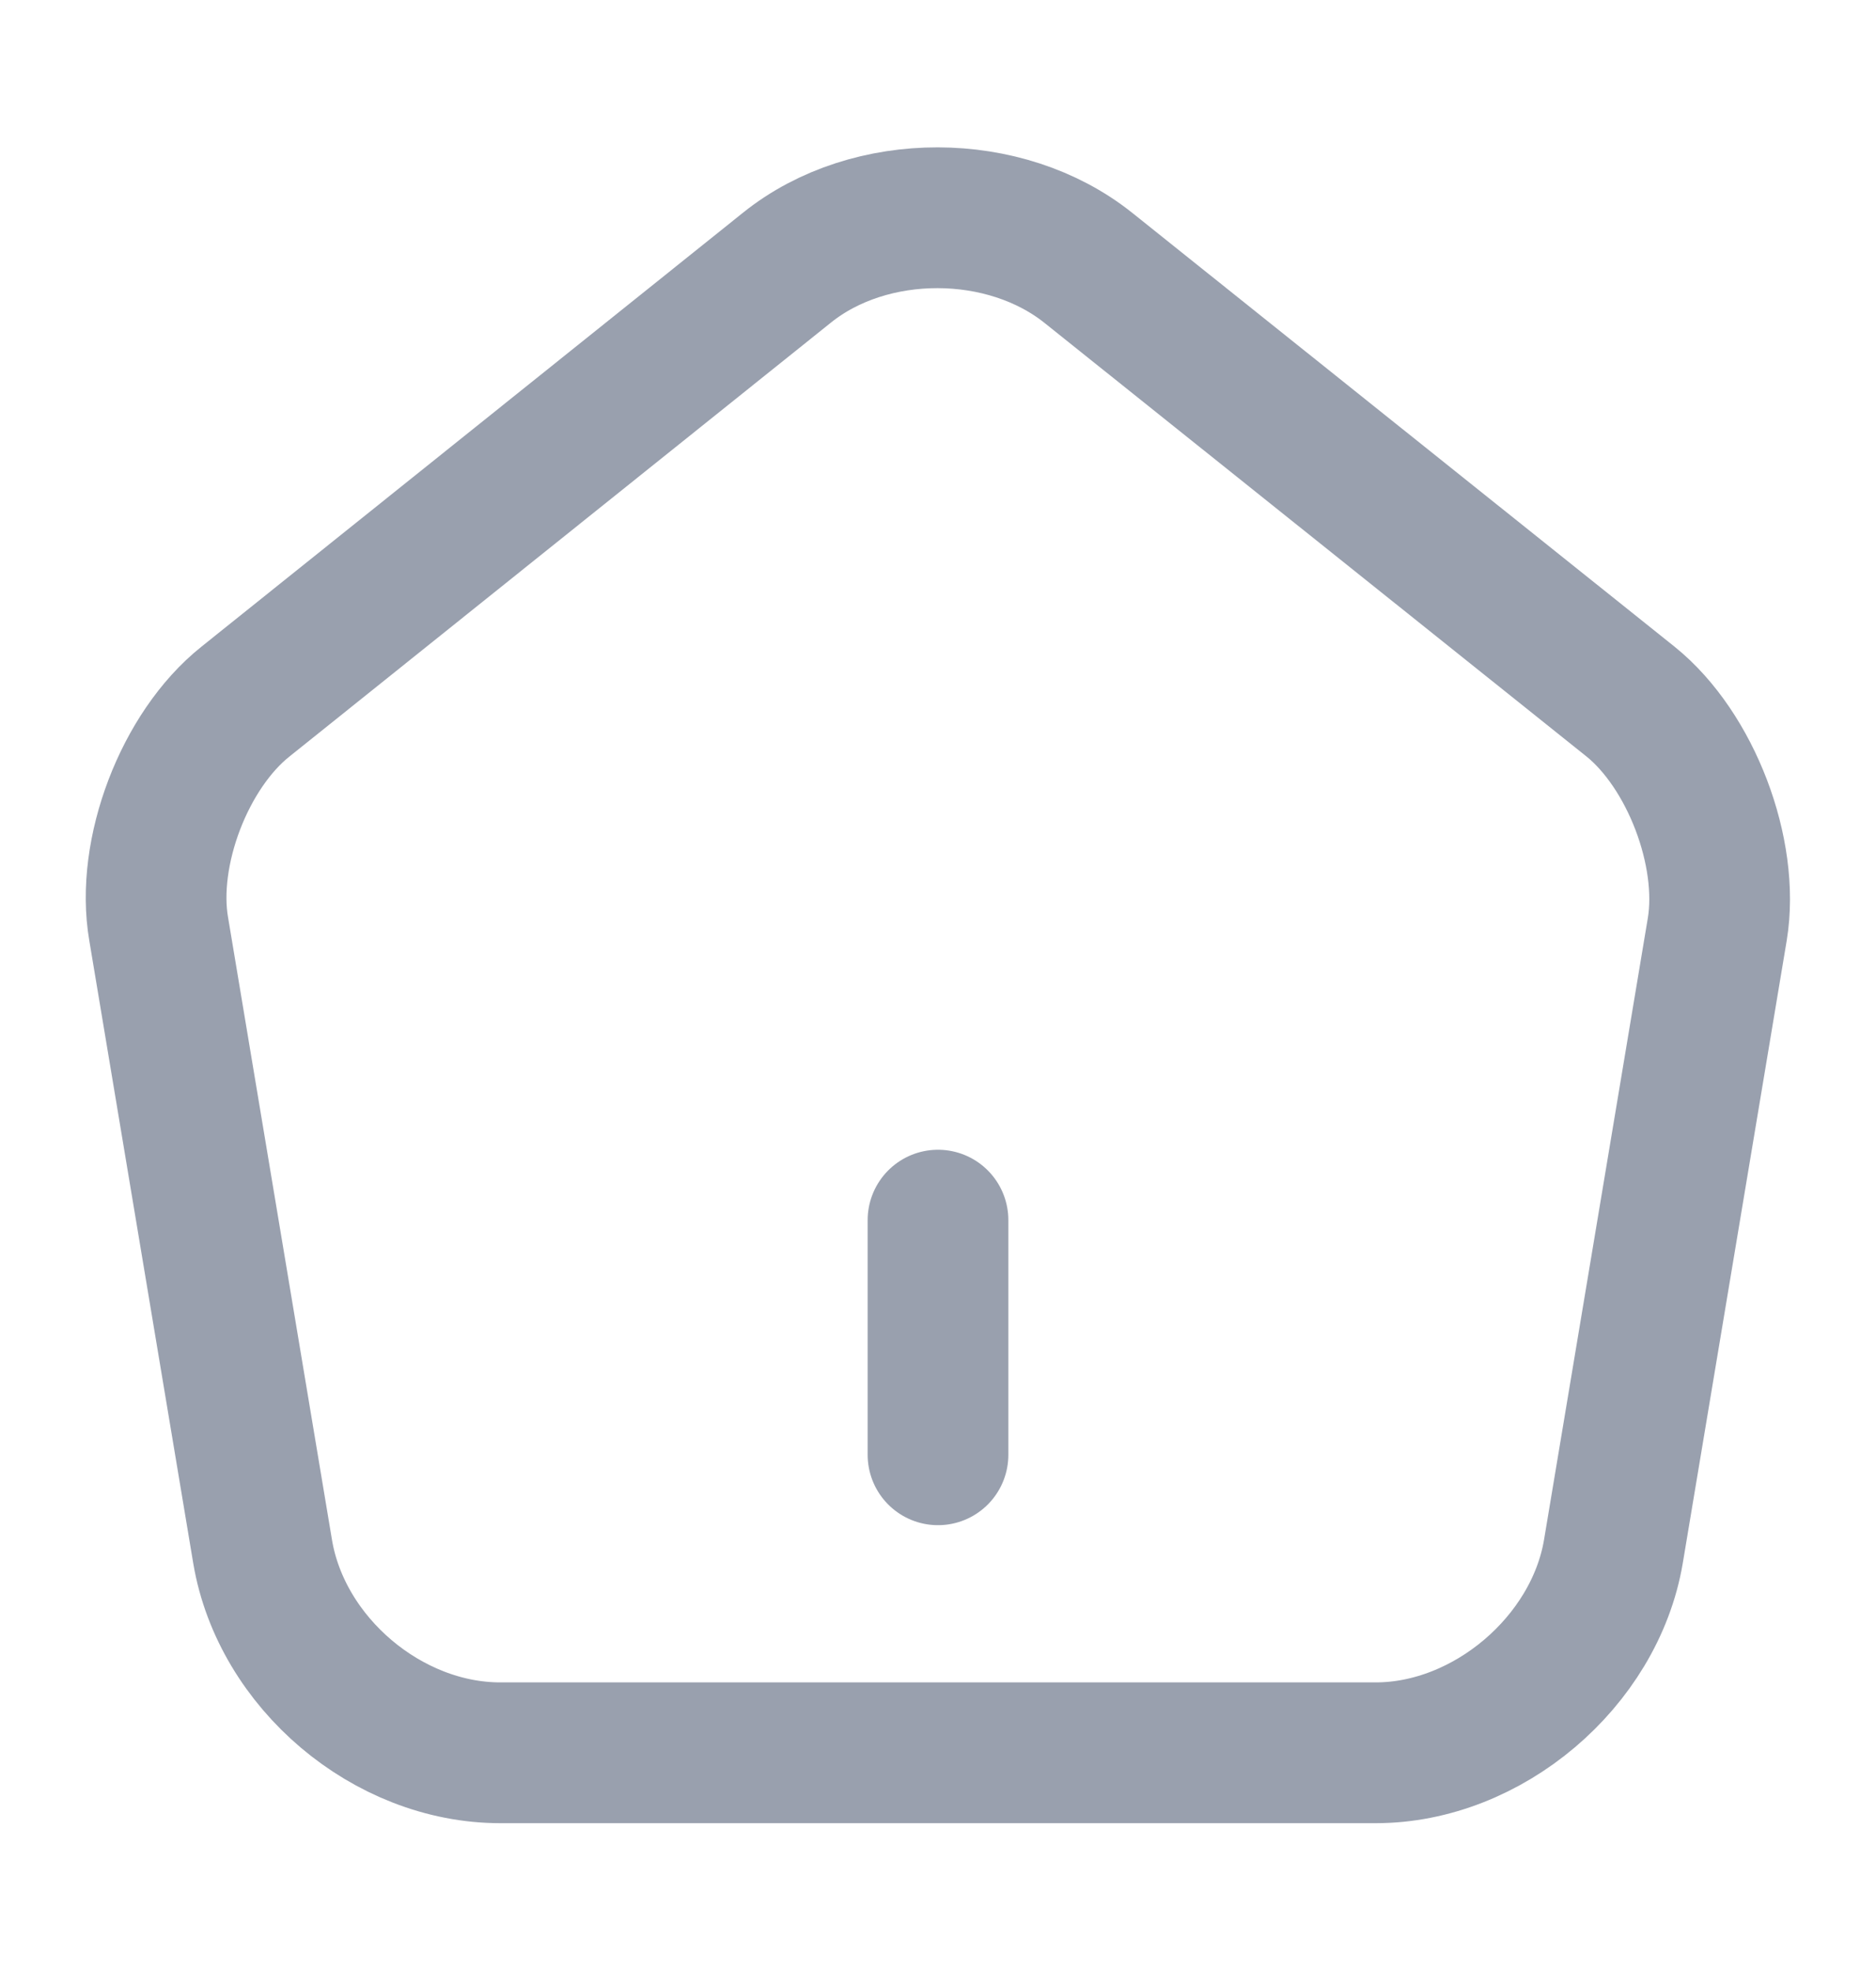 <svg width="20" height="21" viewBox="0 0 20 21" fill="none" xmlns="http://www.w3.org/2000/svg">
<path d="M10 15.5V13" stroke="#99A0AE" stroke-width="1.5" stroke-linecap="round" stroke-linejoin="round"/>
<path d="M8.392 2.85L2.617 7.475C1.967 7.992 1.55 9.083 1.692 9.9L2.8 16.533C3 17.717 4.133 18.675 5.333 18.675H14.667C15.858 18.675 17 17.708 17.2 16.533L18.308 9.9C18.442 9.083 18.025 7.992 17.383 7.475L11.608 2.858C10.717 2.142 9.275 2.142 8.392 2.85Z" stroke="#99A0AE" stroke-width="1.5" stroke-linecap="round" stroke-linejoin="round"/>
</svg>
